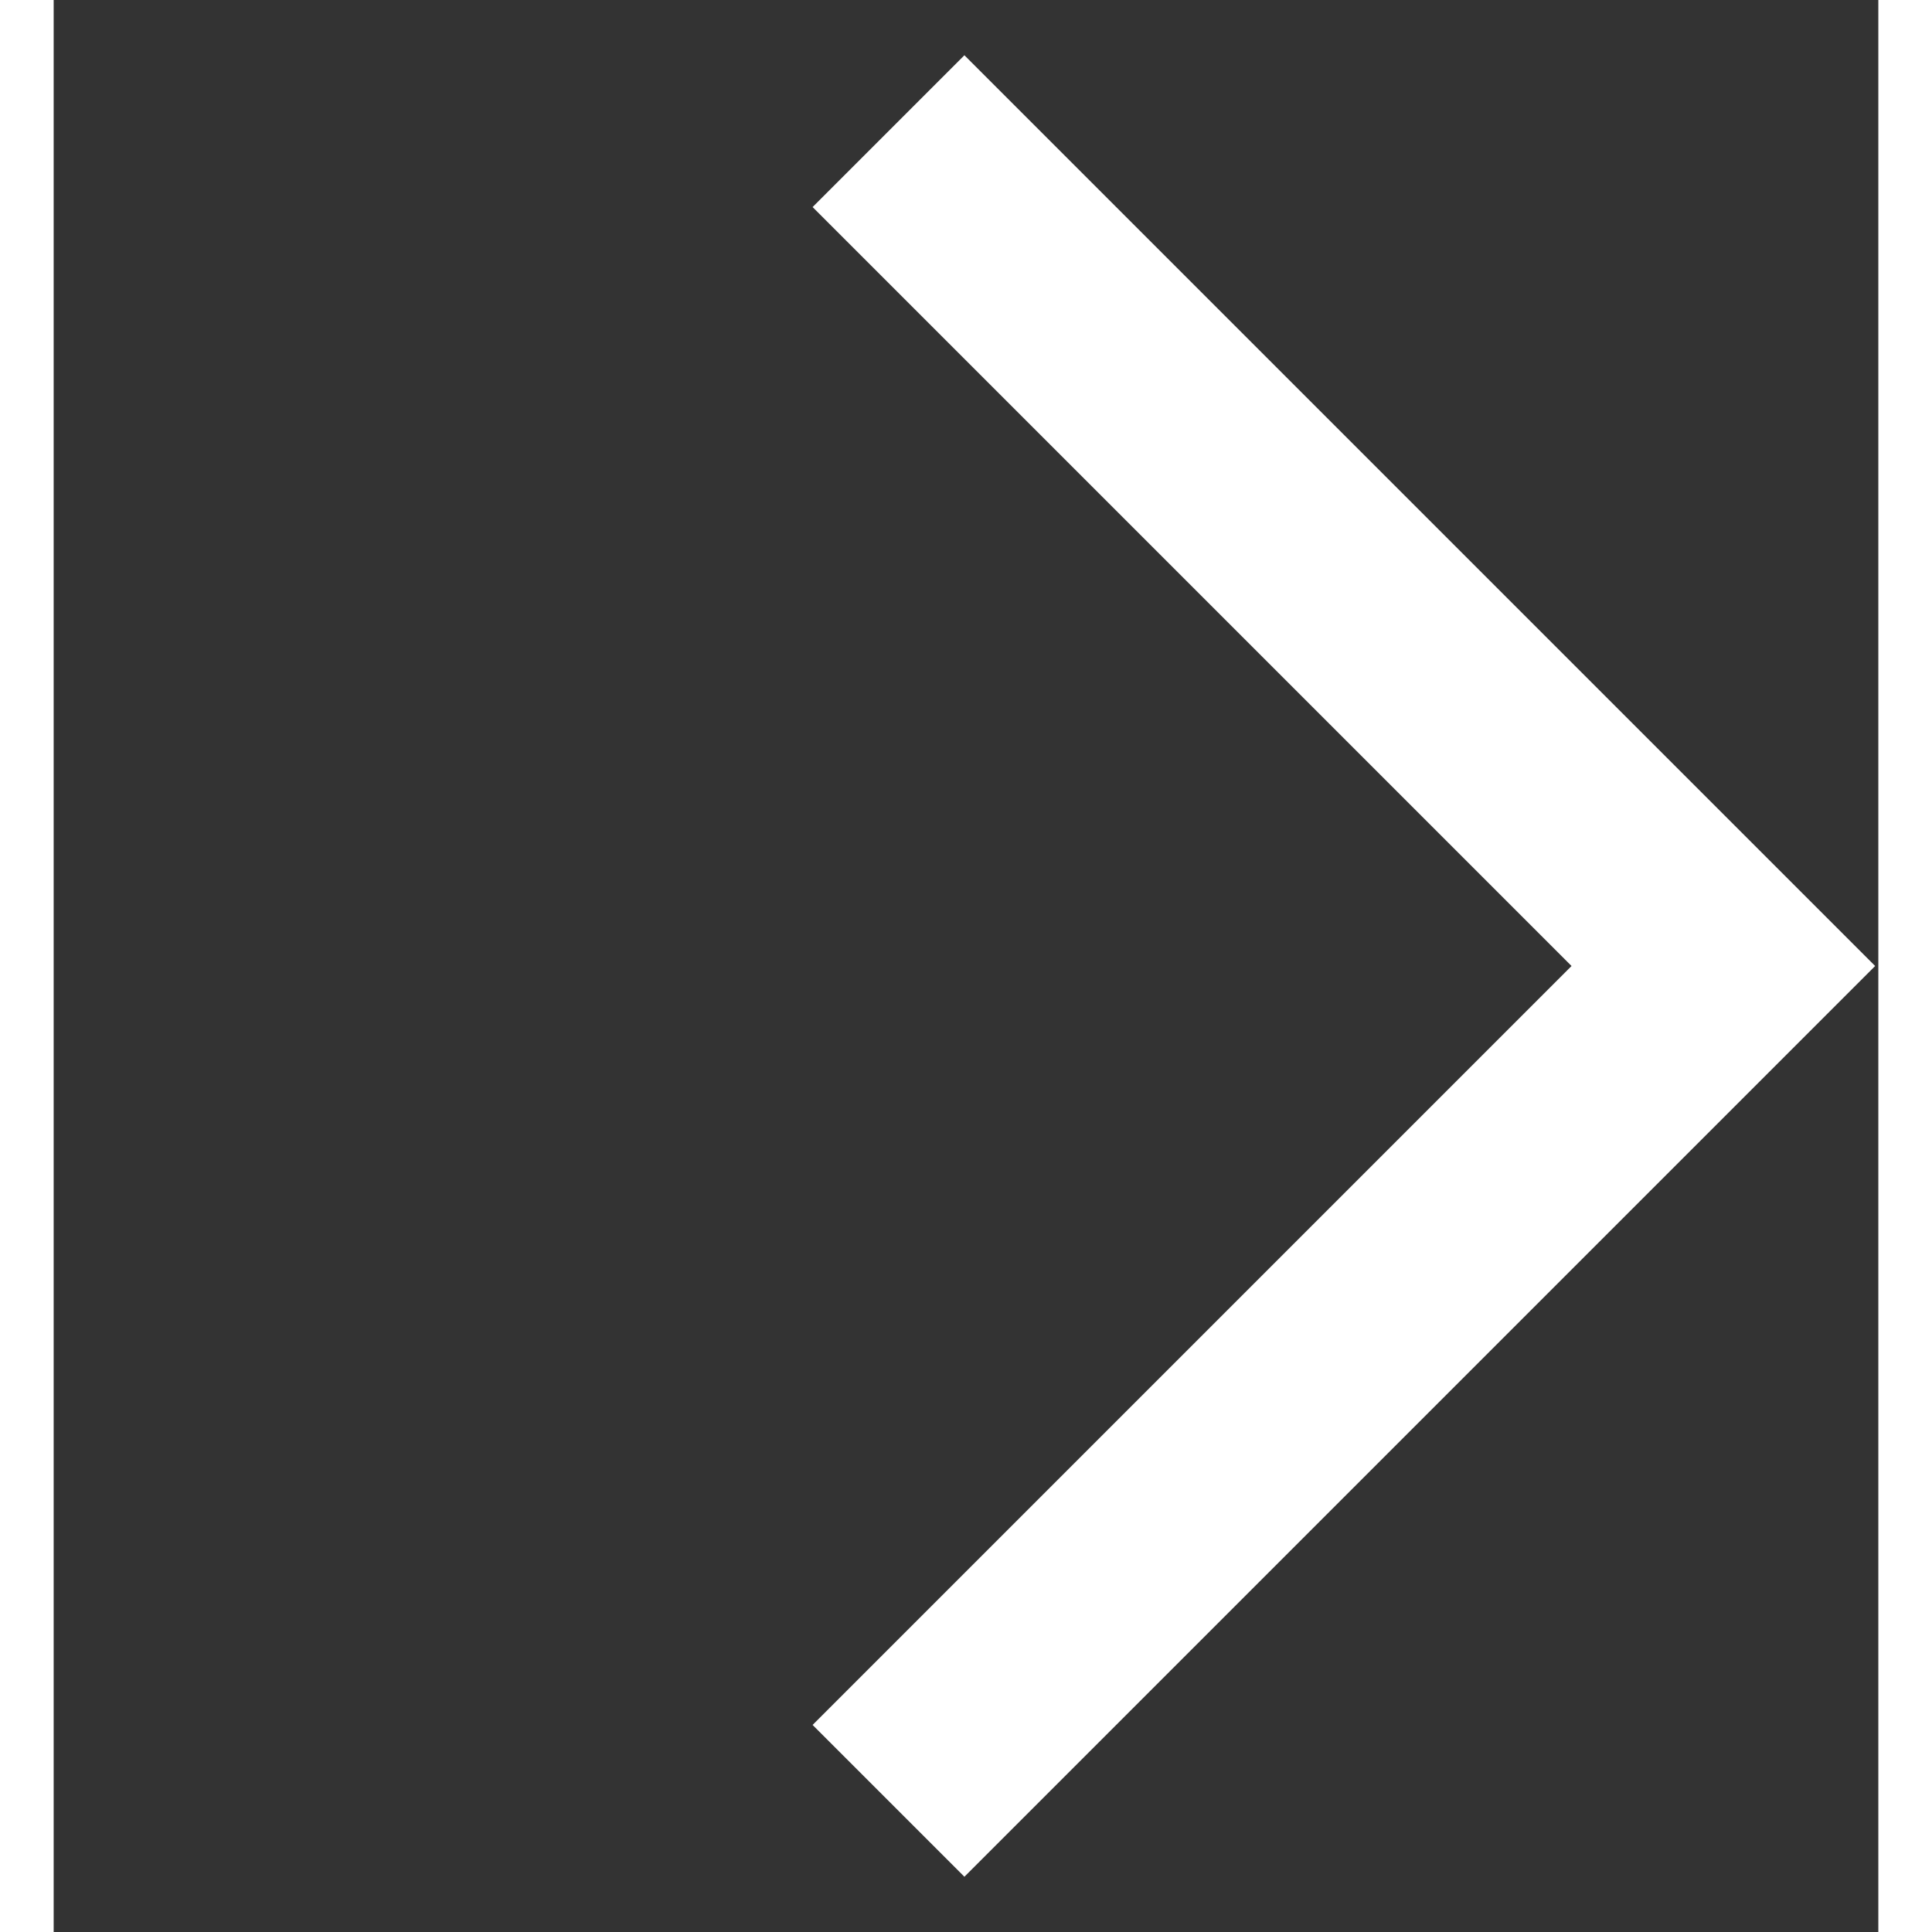 <svg width="11" height="11" viewBox="0 0 17 18" fill="none" xmlns="http://www.w3.org/2000/svg">
<rect x="0" y="0" width="17" height="18" fill="#333333" stroke="none"/>
<path d="M7.778 1.222L15.556 9L7.778 16.778" stroke="white" stroke-width="2"/>
</svg>
